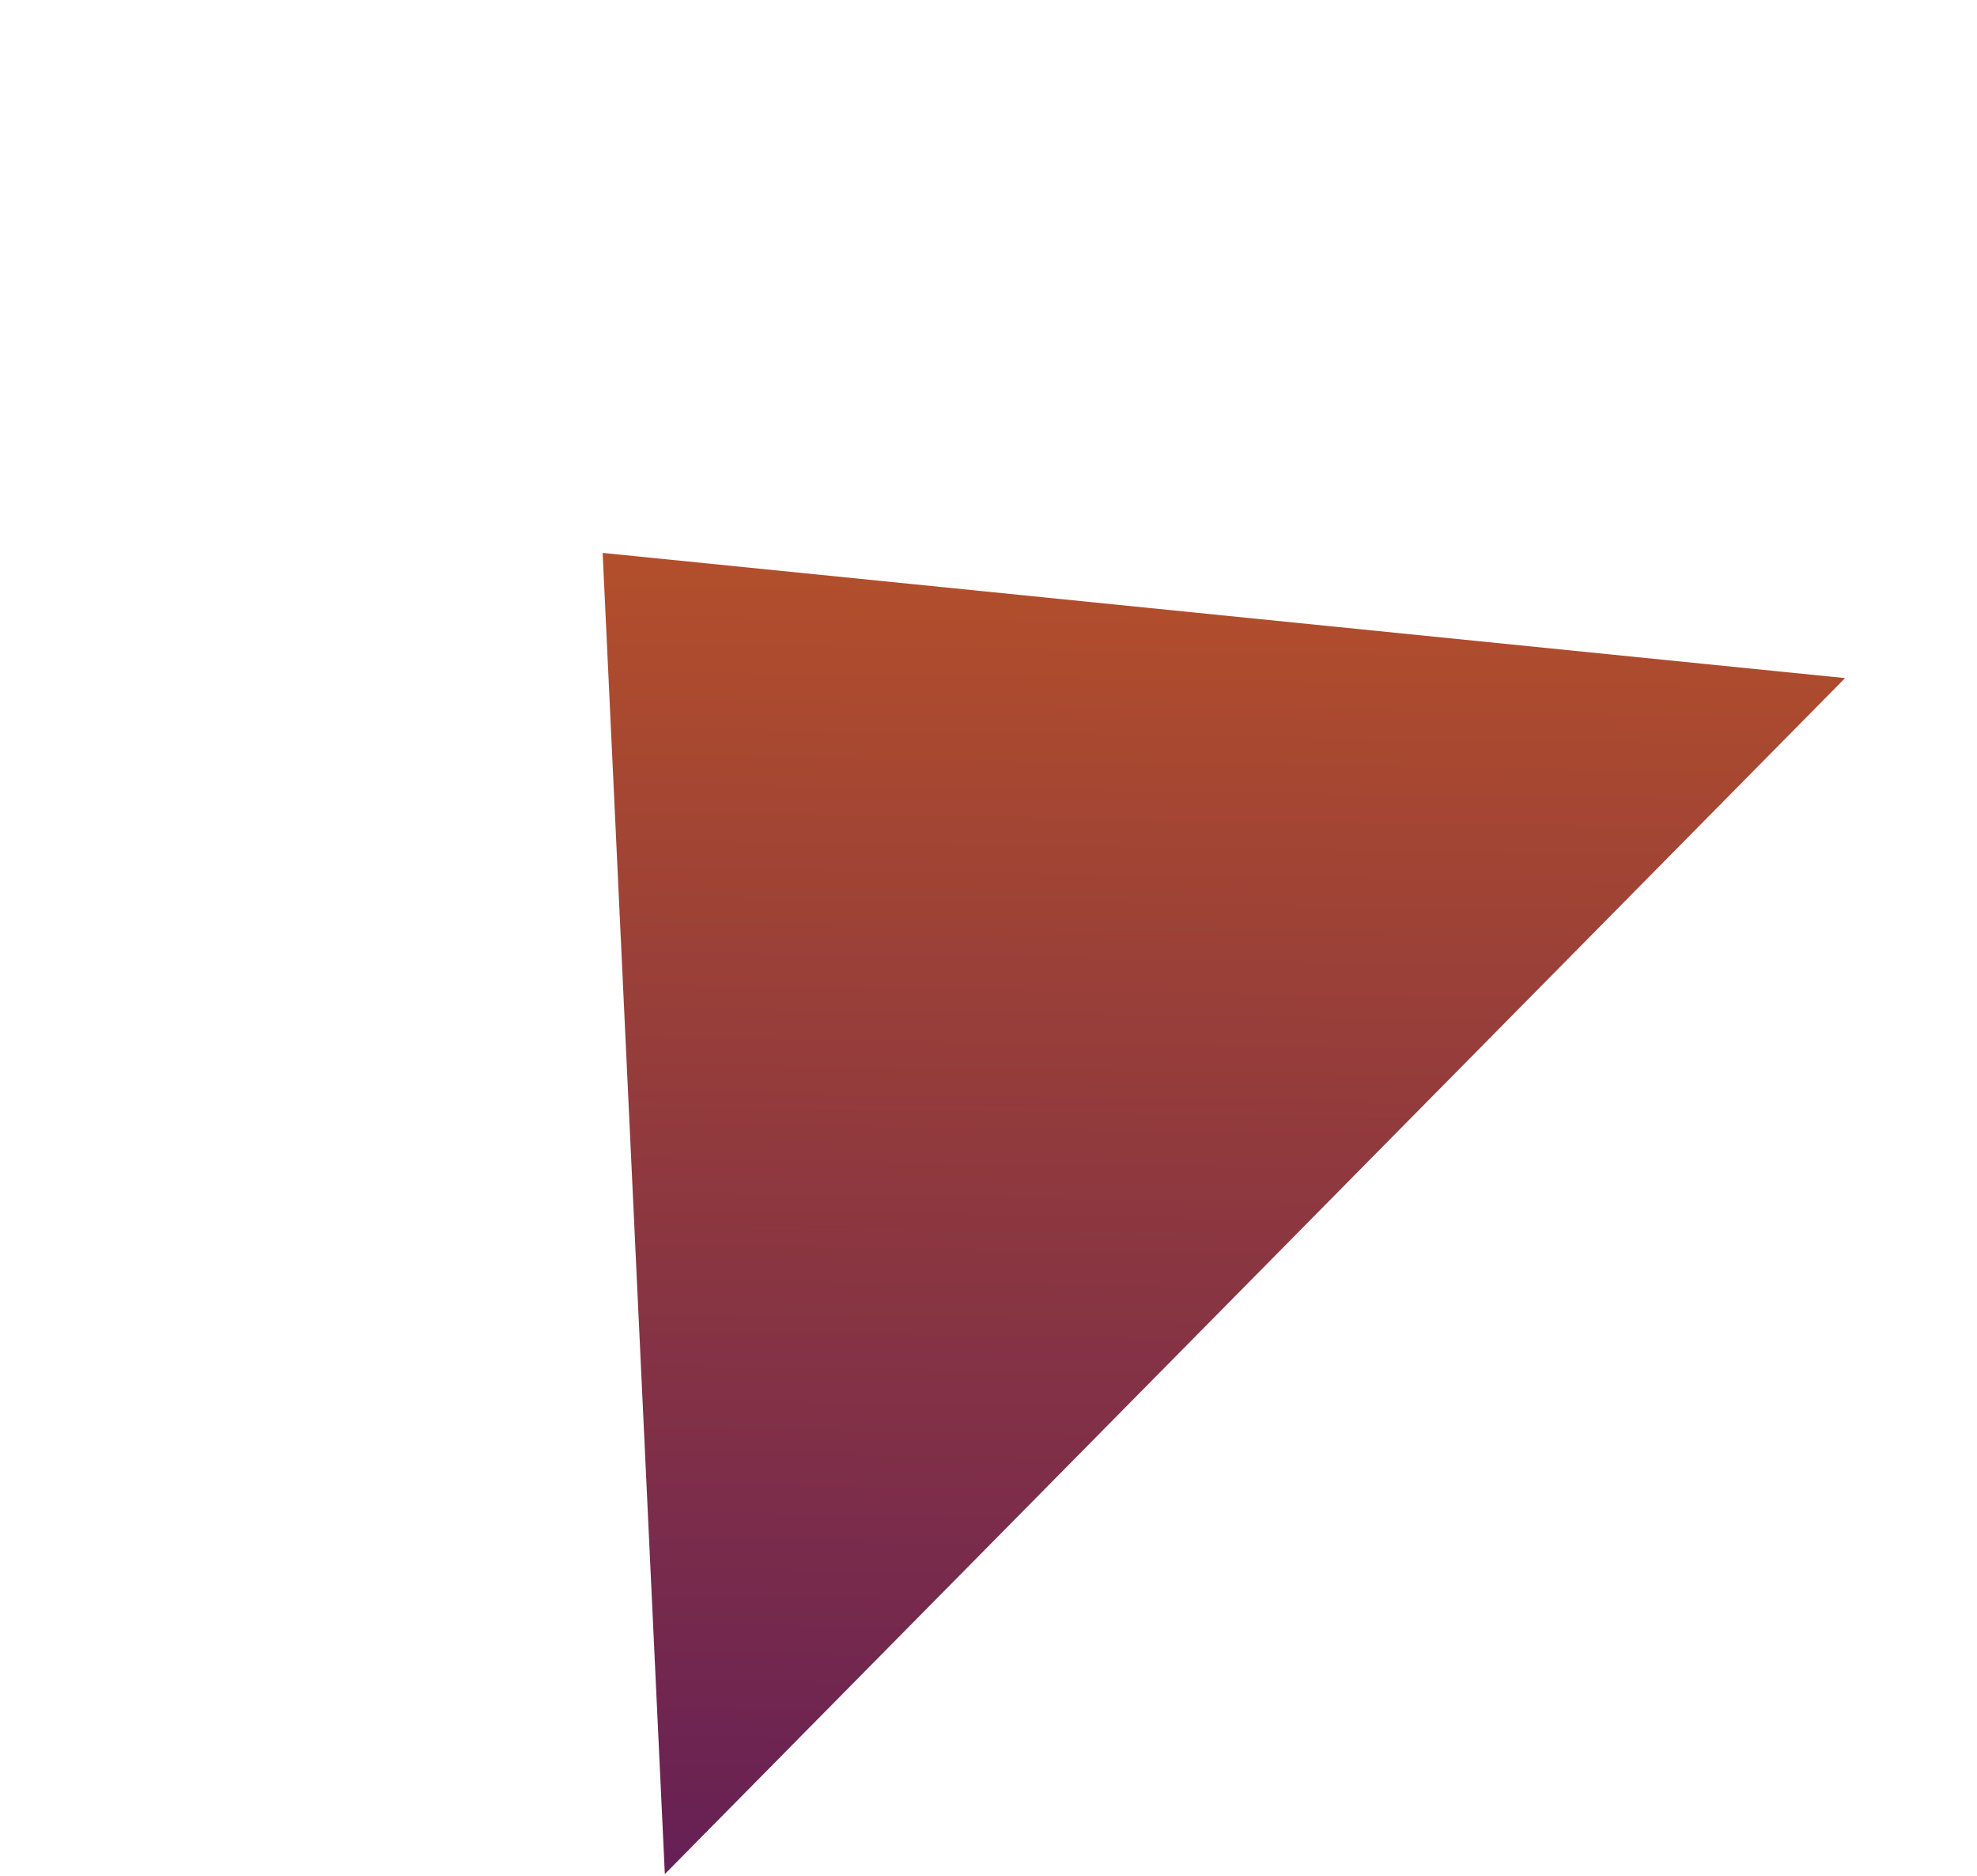 <svg xmlns="http://www.w3.org/2000/svg" xmlns:xlink="http://www.w3.org/1999/xlink" width="212.392" height="201.52" viewBox="0 0 212.392 201.52">
  <defs>
    <linearGradient id="linear-gradient" x1="1.365" y1="-0.489" x2="-0.701" y2="1.183" gradientUnits="objectBoundingBox">
      <stop offset="0.01" stop-color="#ff7e00"/>
      <stop offset="1" stop-color="#330072"/>
    </linearGradient>
  </defs>
  <path id="Path_950" data-name="Path 950" d="M795.839,202.751,616.86,225.869l82.123-115.9Z" transform="matrix(0.788, -0.616, 0.616, 0.788, -553.797, 403.31)" fill-rule="evenodd" fill="url(#linear-gradient)"/>
</svg>
